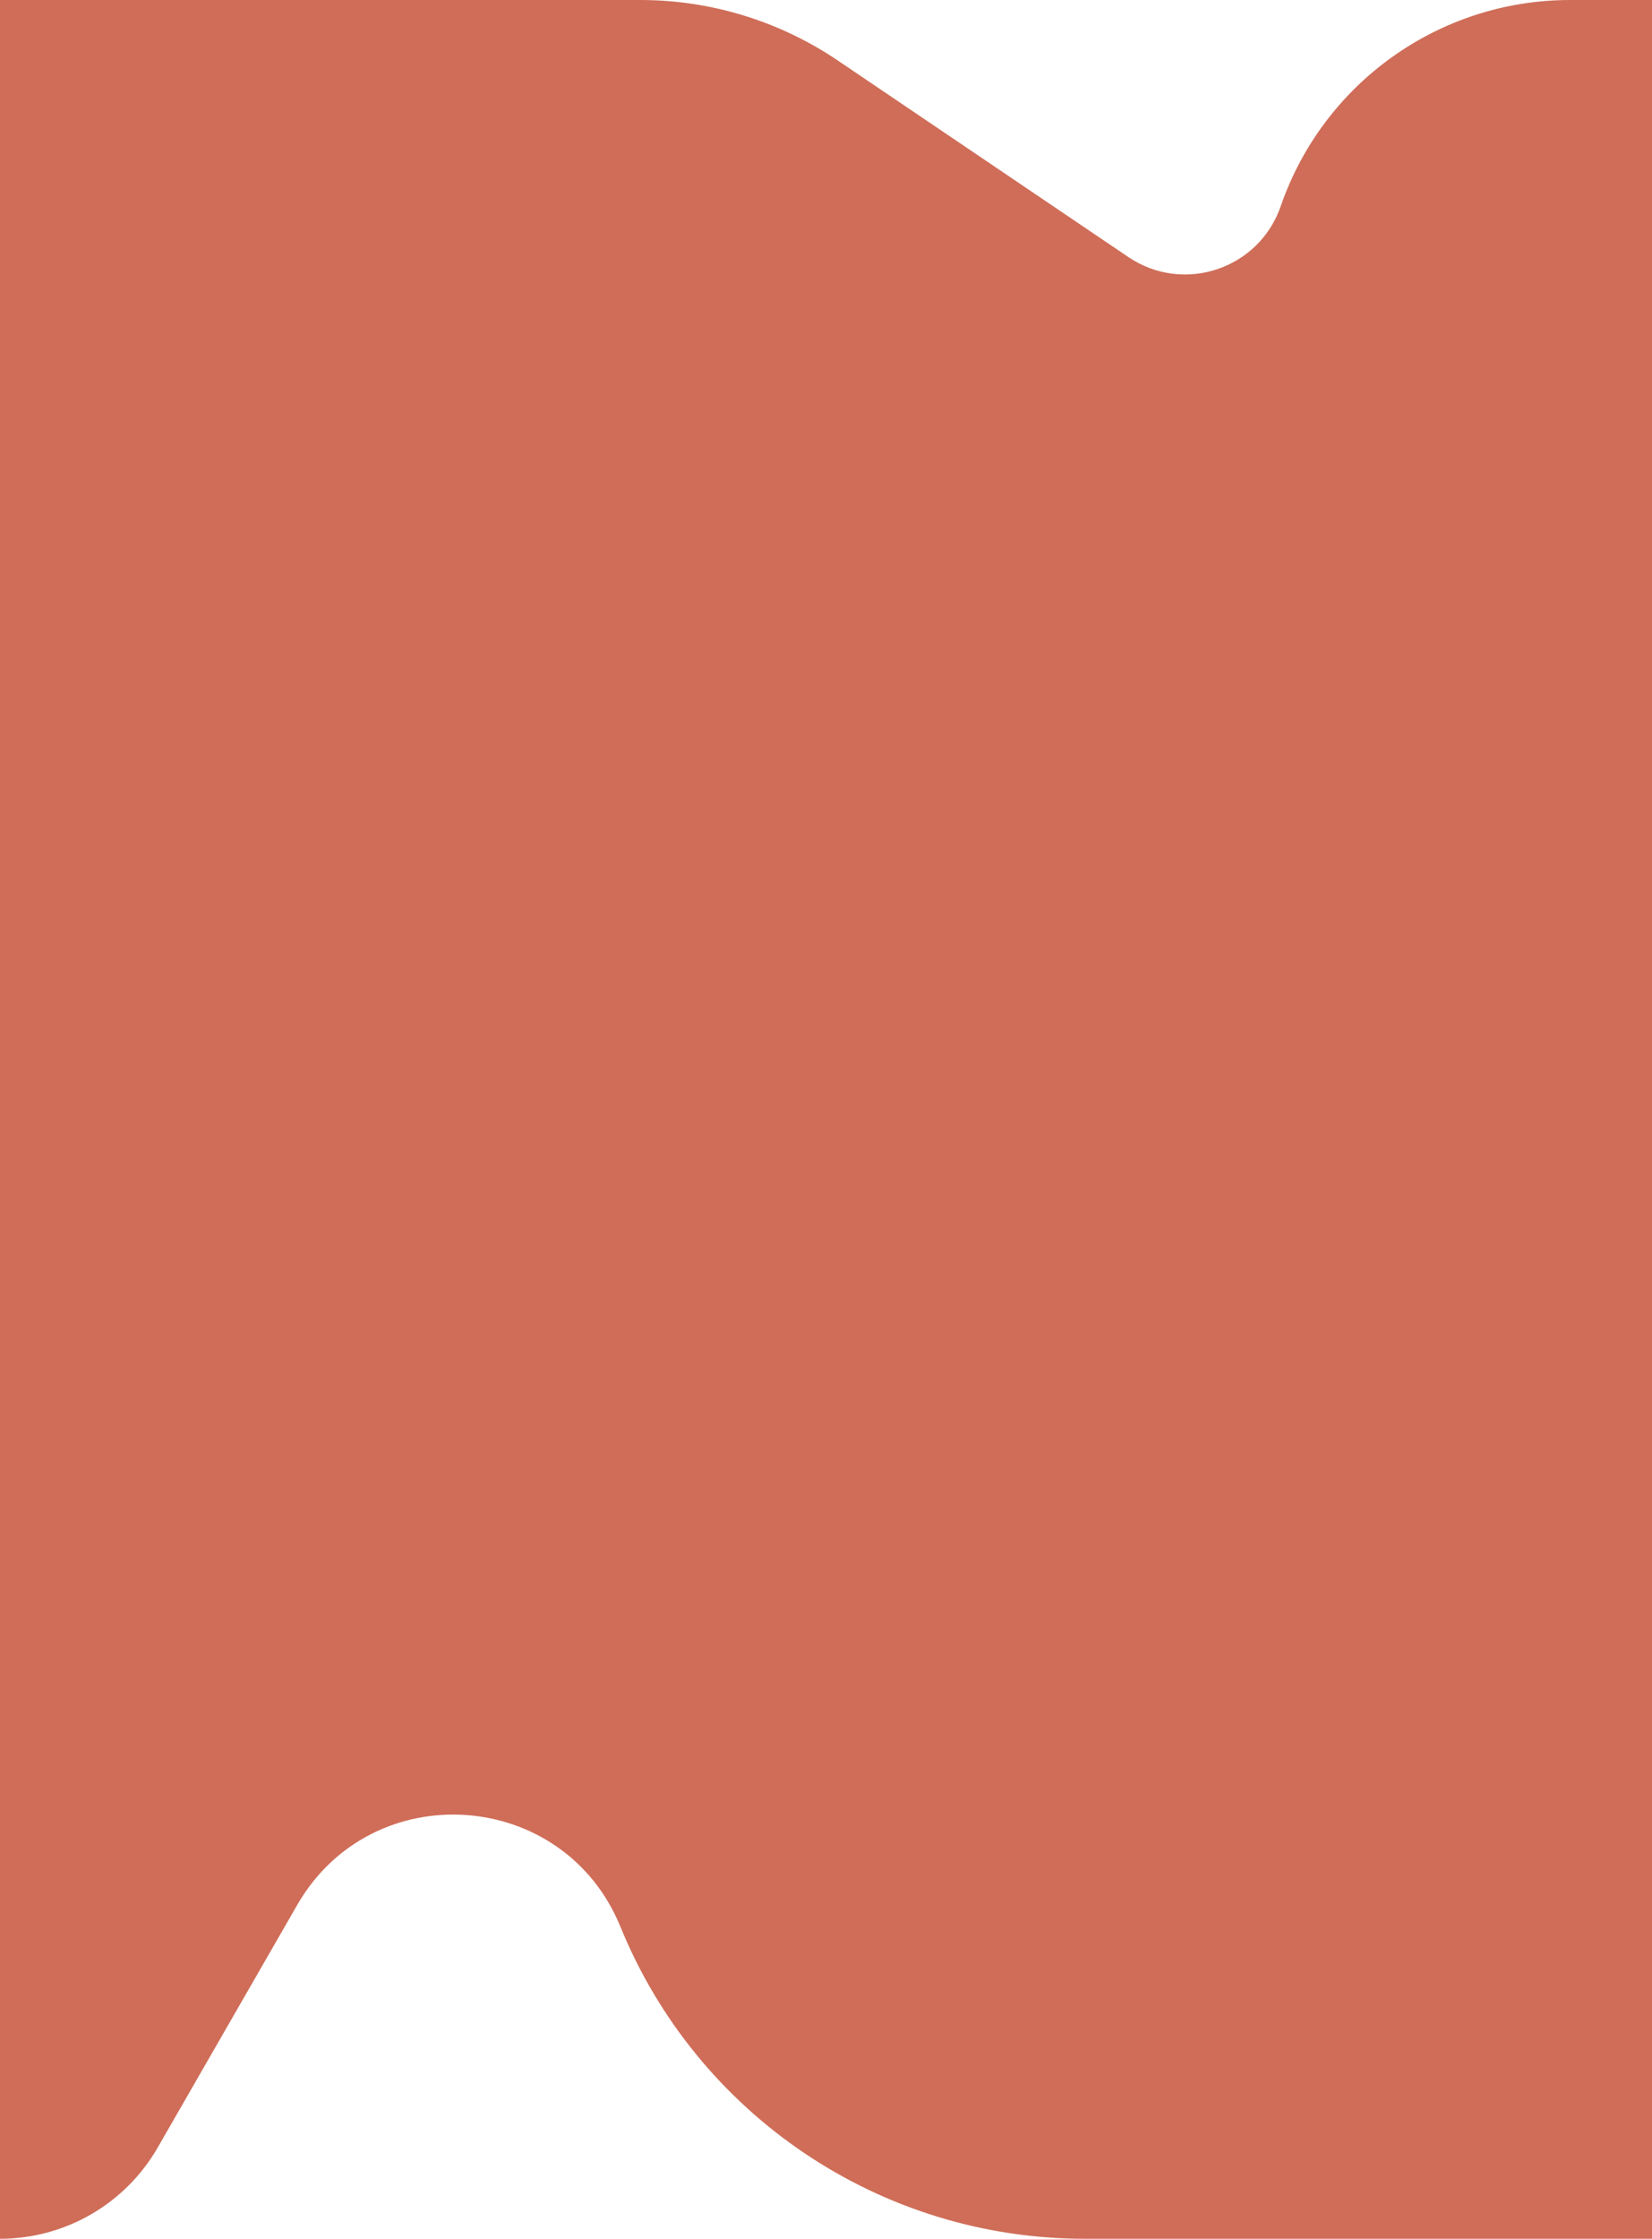 <svg width="375" height="508" viewBox="0 0 375 508" fill="none" xmlns="http://www.w3.org/2000/svg">
<path d="M356.4 0.001L375 0.001L375 508L246.203 508C199.961 508 158.316 480.02 140.839 437.209C127.963 405.671 84.447 402.74 67.459 432.267L35.801 487.294C28.431 500.104 14.779 508 8.31219e-06 508L3.05175e-05 0.001L145.362 0.001C161.334 0.001 176.941 4.782 190.172 13.728L256.143 58.334C268.653 66.792 285.782 61.081 290.712 46.807C300.388 18.794 326.764 0 356.4 0.001Z" fill="#CF6D58"/>
</svg>
